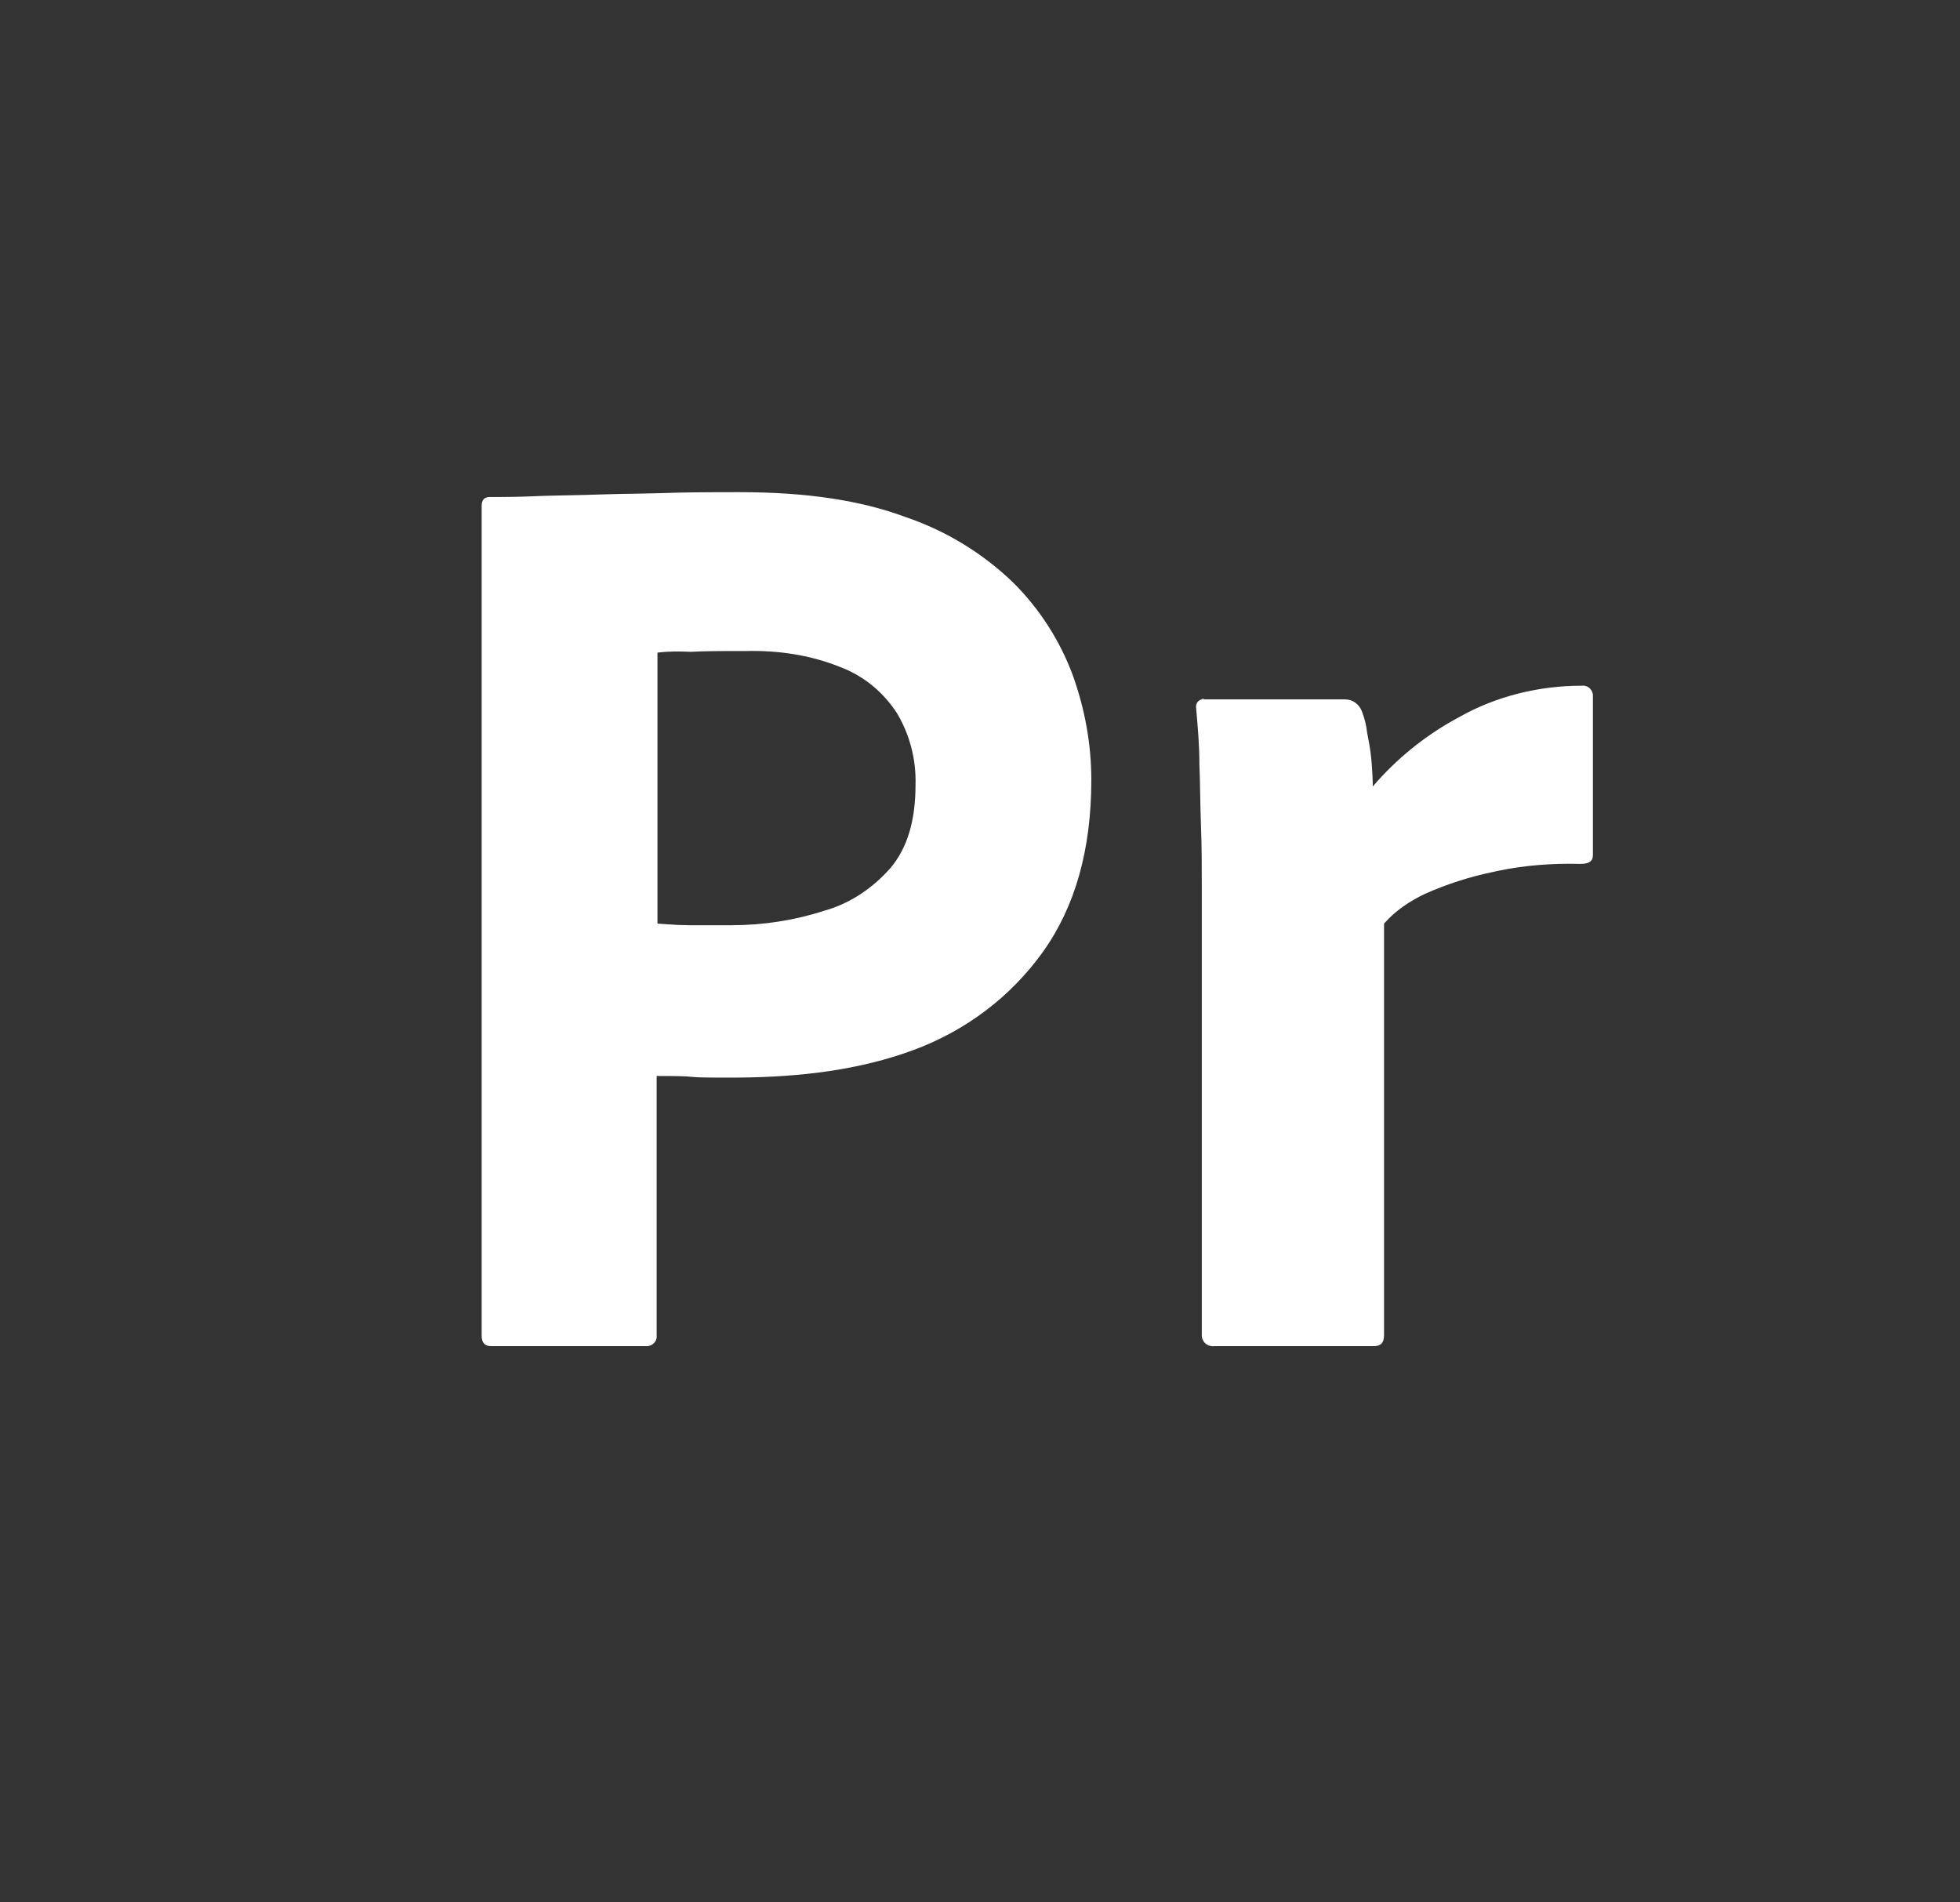 <svg width="68" height="66" viewBox="0 0 68 66" fill="none" xmlns="http://www.w3.org/2000/svg">
<rect x="0" y="0" width="68" height="66" fill="#333333" stroke="none"/>
<path d="M16.711 46.339V17.551C16.711 17.355 16.795 17.243 16.991 17.243L17.397 17.242L17.712 17.239L17.933 17.235L18.169 17.229L18.423 17.22L18.558 17.215C18.81 17.204 19.065 17.198 19.326 17.192L20.128 17.175C20.219 17.173 20.311 17.171 20.403 17.168L20.684 17.159C20.936 17.15 21.194 17.143 21.458 17.138L22.27 17.124L22.831 17.111L23.118 17.103C23.696 17.084 24.262 17.078 24.824 17.076L25.664 17.075C27.958 17.075 29.86 17.355 31.427 17.942C32.832 18.419 34.112 19.203 35.176 20.236C36.078 21.141 36.774 22.229 37.219 23.426C37.638 24.601 37.862 25.804 37.862 27.063C37.862 29.469 37.303 31.455 36.184 33.022C35.064 34.589 33.498 35.764 31.679 36.435C29.84 37.111 27.818 37.369 25.613 37.385H24.813L24.502 37.382L24.302 37.378L24.185 37.373L24.079 37.366L23.985 37.358C23.925 37.353 23.864 37.348 23.804 37.345L23.667 37.339L23.518 37.335L23.268 37.331L22.782 37.33V46.311C22.81 46.507 22.671 46.675 22.475 46.703H17.047C16.823 46.703 16.711 46.591 16.711 46.339ZM22.81 22.642V32.043L23.139 32.066C23.393 32.086 23.647 32.097 23.901 32.099H25.384C26.476 32.099 27.567 31.931 28.602 31.595C29.497 31.343 30.28 30.812 30.896 30.112C31.483 29.413 31.763 28.462 31.763 27.231C31.789 26.356 31.566 25.493 31.119 24.741C30.664 24.044 30.028 23.501 29.262 23.186L29.161 23.146C28.126 22.726 27.007 22.558 25.86 22.587L25.213 22.587L24.909 22.589L24.619 22.593L24.343 22.599C24.209 22.603 24.08 22.608 23.957 22.614C23.897 22.611 23.837 22.609 23.777 22.607L23.61 22.604L23.531 22.603L23.382 22.604L23.247 22.608L23.185 22.61L23.07 22.617L22.97 22.625L22.924 22.629L22.845 22.638L22.81 22.642ZM41.779 24.265H46.675C46.939 24.265 47.154 24.44 47.247 24.671L47.262 24.713C47.346 24.937 47.402 25.16 47.43 25.412C47.486 25.692 47.542 26 47.57 26.279L47.594 26.55C47.612 26.781 47.626 27.027 47.626 27.287C48.428 26.351 49.388 25.565 50.464 24.966L50.62 24.881C51.907 24.153 53.389 23.79 54.872 23.79C55.068 23.762 55.236 23.901 55.264 24.097V29.665C55.264 29.889 55.124 29.972 54.816 29.972C53.876 29.946 52.912 30.018 51.991 30.209L51.795 30.252C50.983 30.42 50.2 30.672 49.445 31.008C48.913 31.259 48.409 31.595 48.018 32.043V46.311C48.018 46.591 47.906 46.703 47.654 46.703H42.143C41.919 46.731 41.723 46.591 41.695 46.367V30.756C41.695 30.084 41.695 29.385 41.667 28.658L41.65 28.112L41.628 27.021C41.623 26.839 41.618 26.657 41.611 26.475C41.611 25.832 41.555 25.216 41.499 24.573C41.471 24.433 41.555 24.293 41.695 24.265C41.695 24.241 41.736 24.238 41.765 24.255L41.779 24.265Z" fill="white"/>
</svg>
